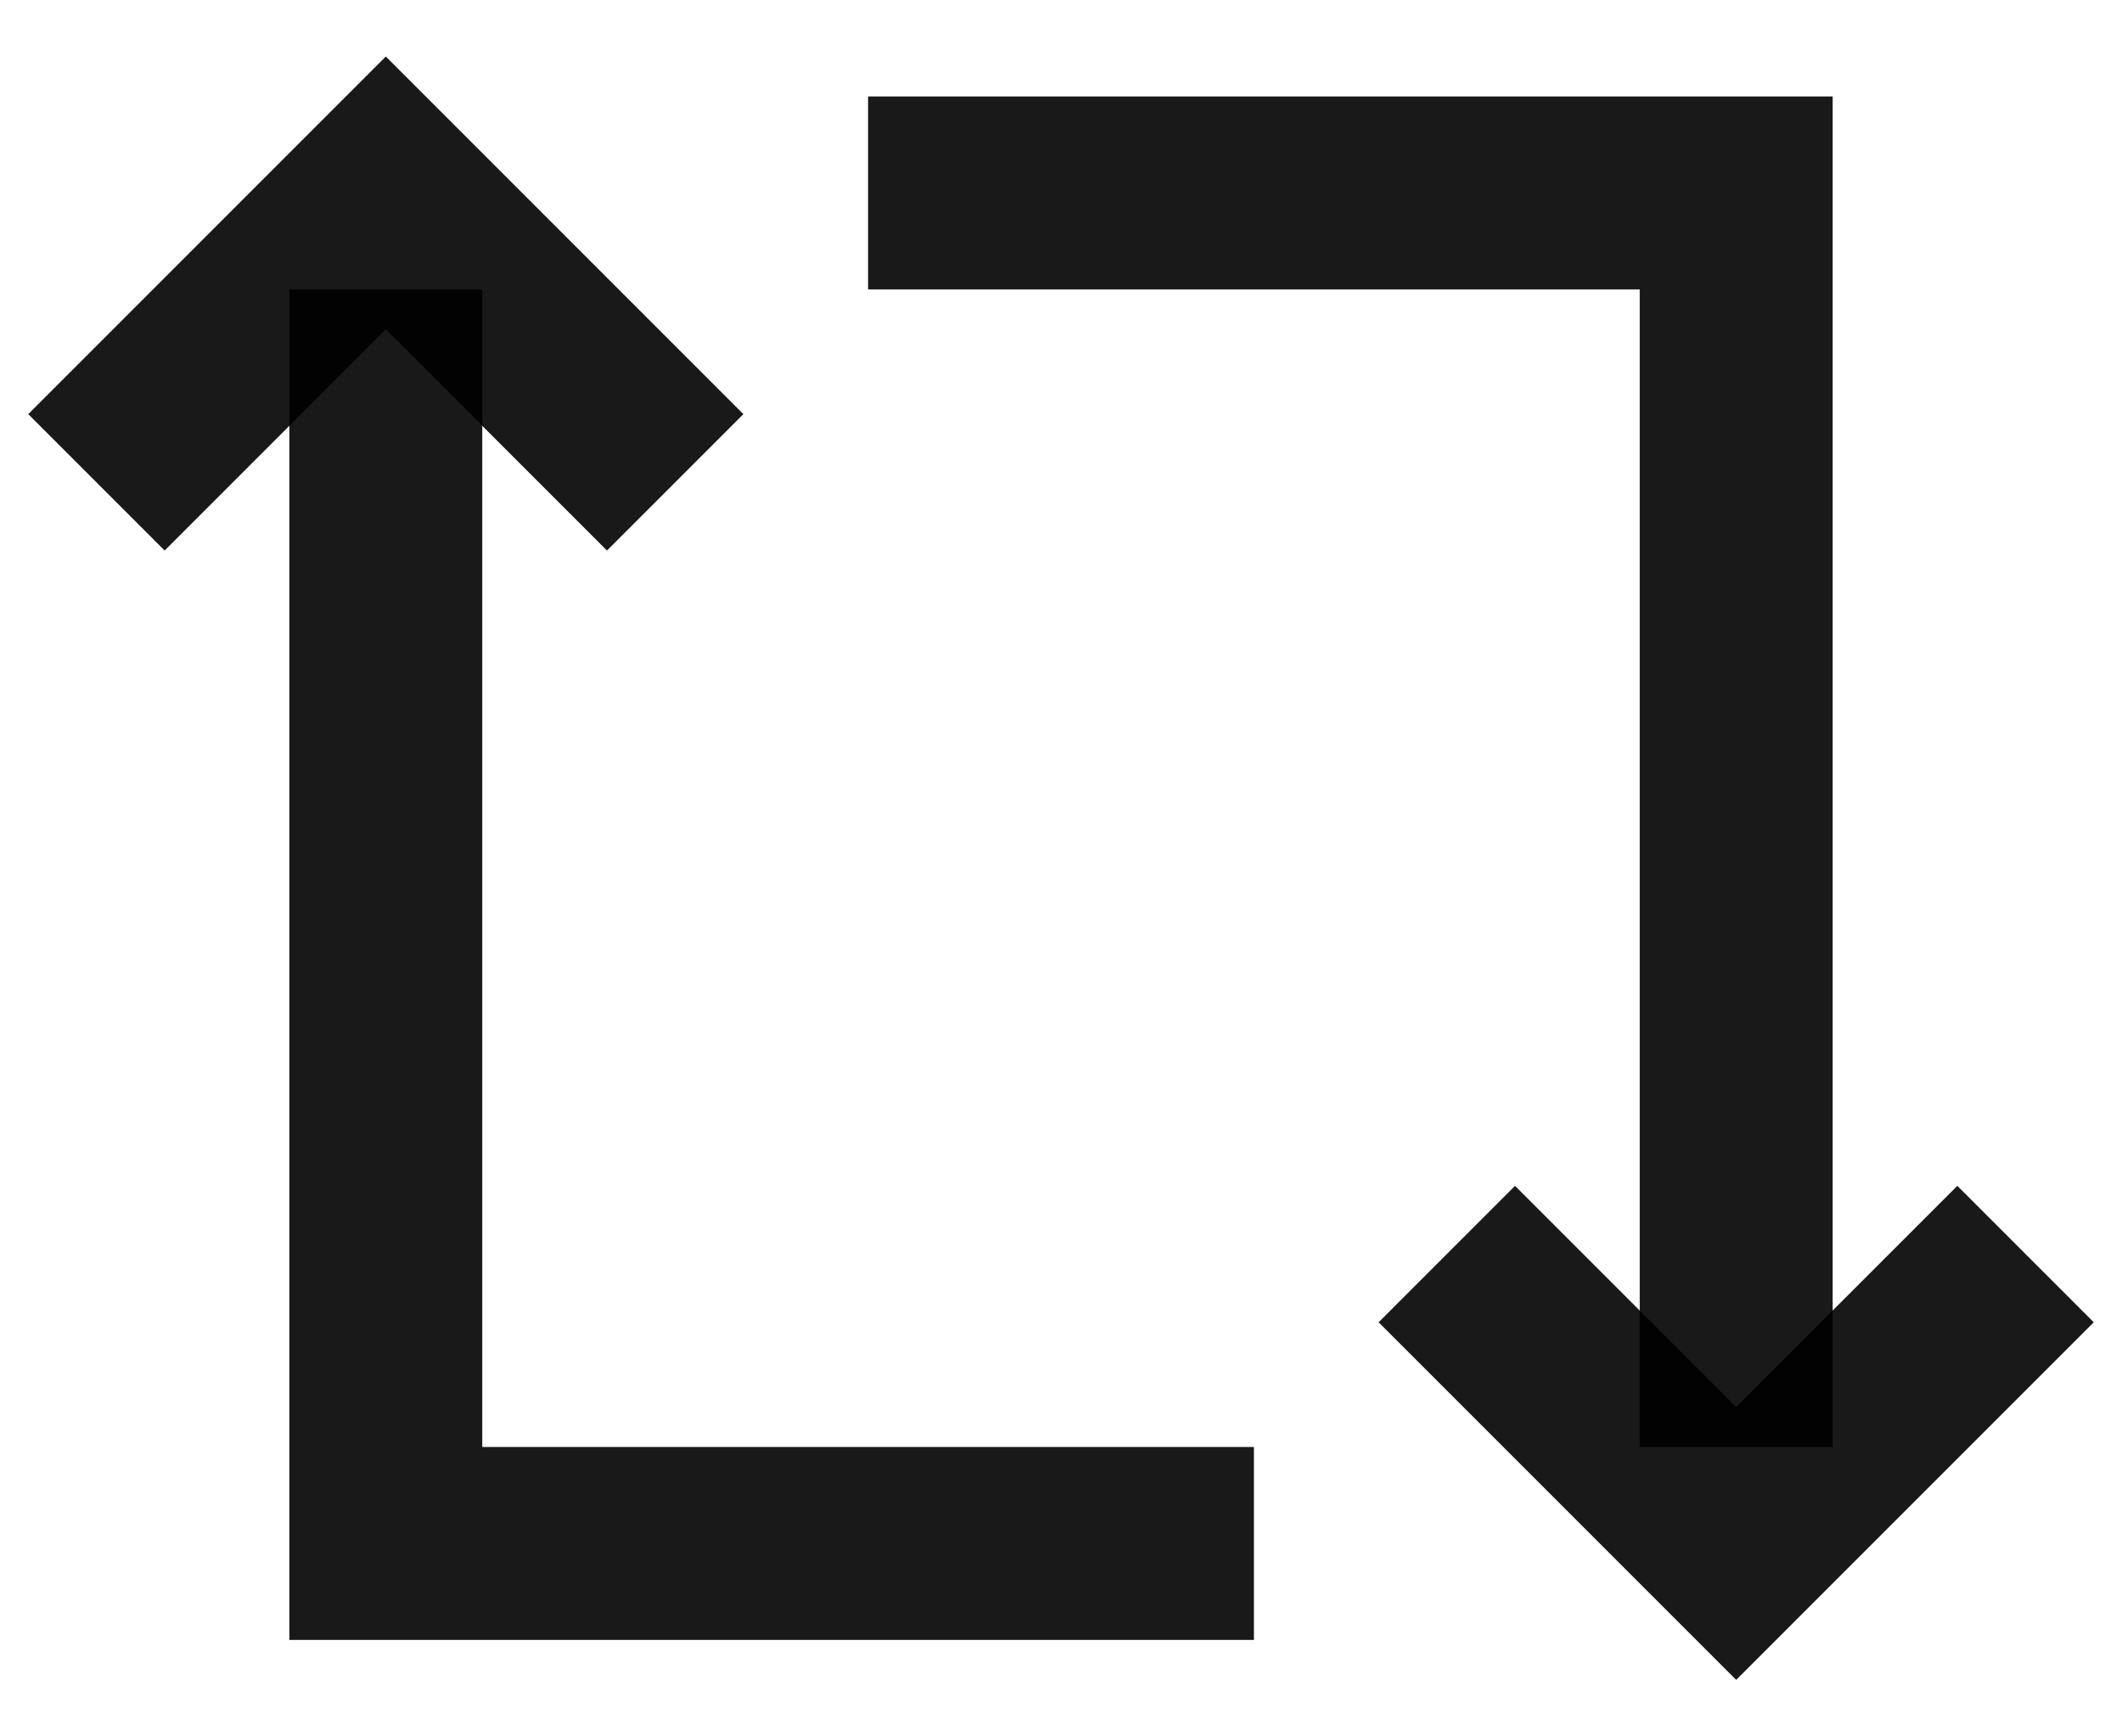 <svg width="22" height="18" viewBox="0 0 22 18" fill="none" xmlns="http://www.w3.org/2000/svg">
<path d="M4 3L4 16L13 16" stroke="black" stroke-opacity="0.9" stroke-width="2"/>
<path d="M18 15L18 2L9 2" stroke="black" stroke-opacity="0.9" stroke-width="2"/>
<path d="M15 13L18 16L21 13" stroke="black" stroke-opacity="0.9" stroke-width="2"/>
<path d="M7 5L4 2L1 5" stroke="black" stroke-opacity="0.9" stroke-width="2"/>
</svg>
